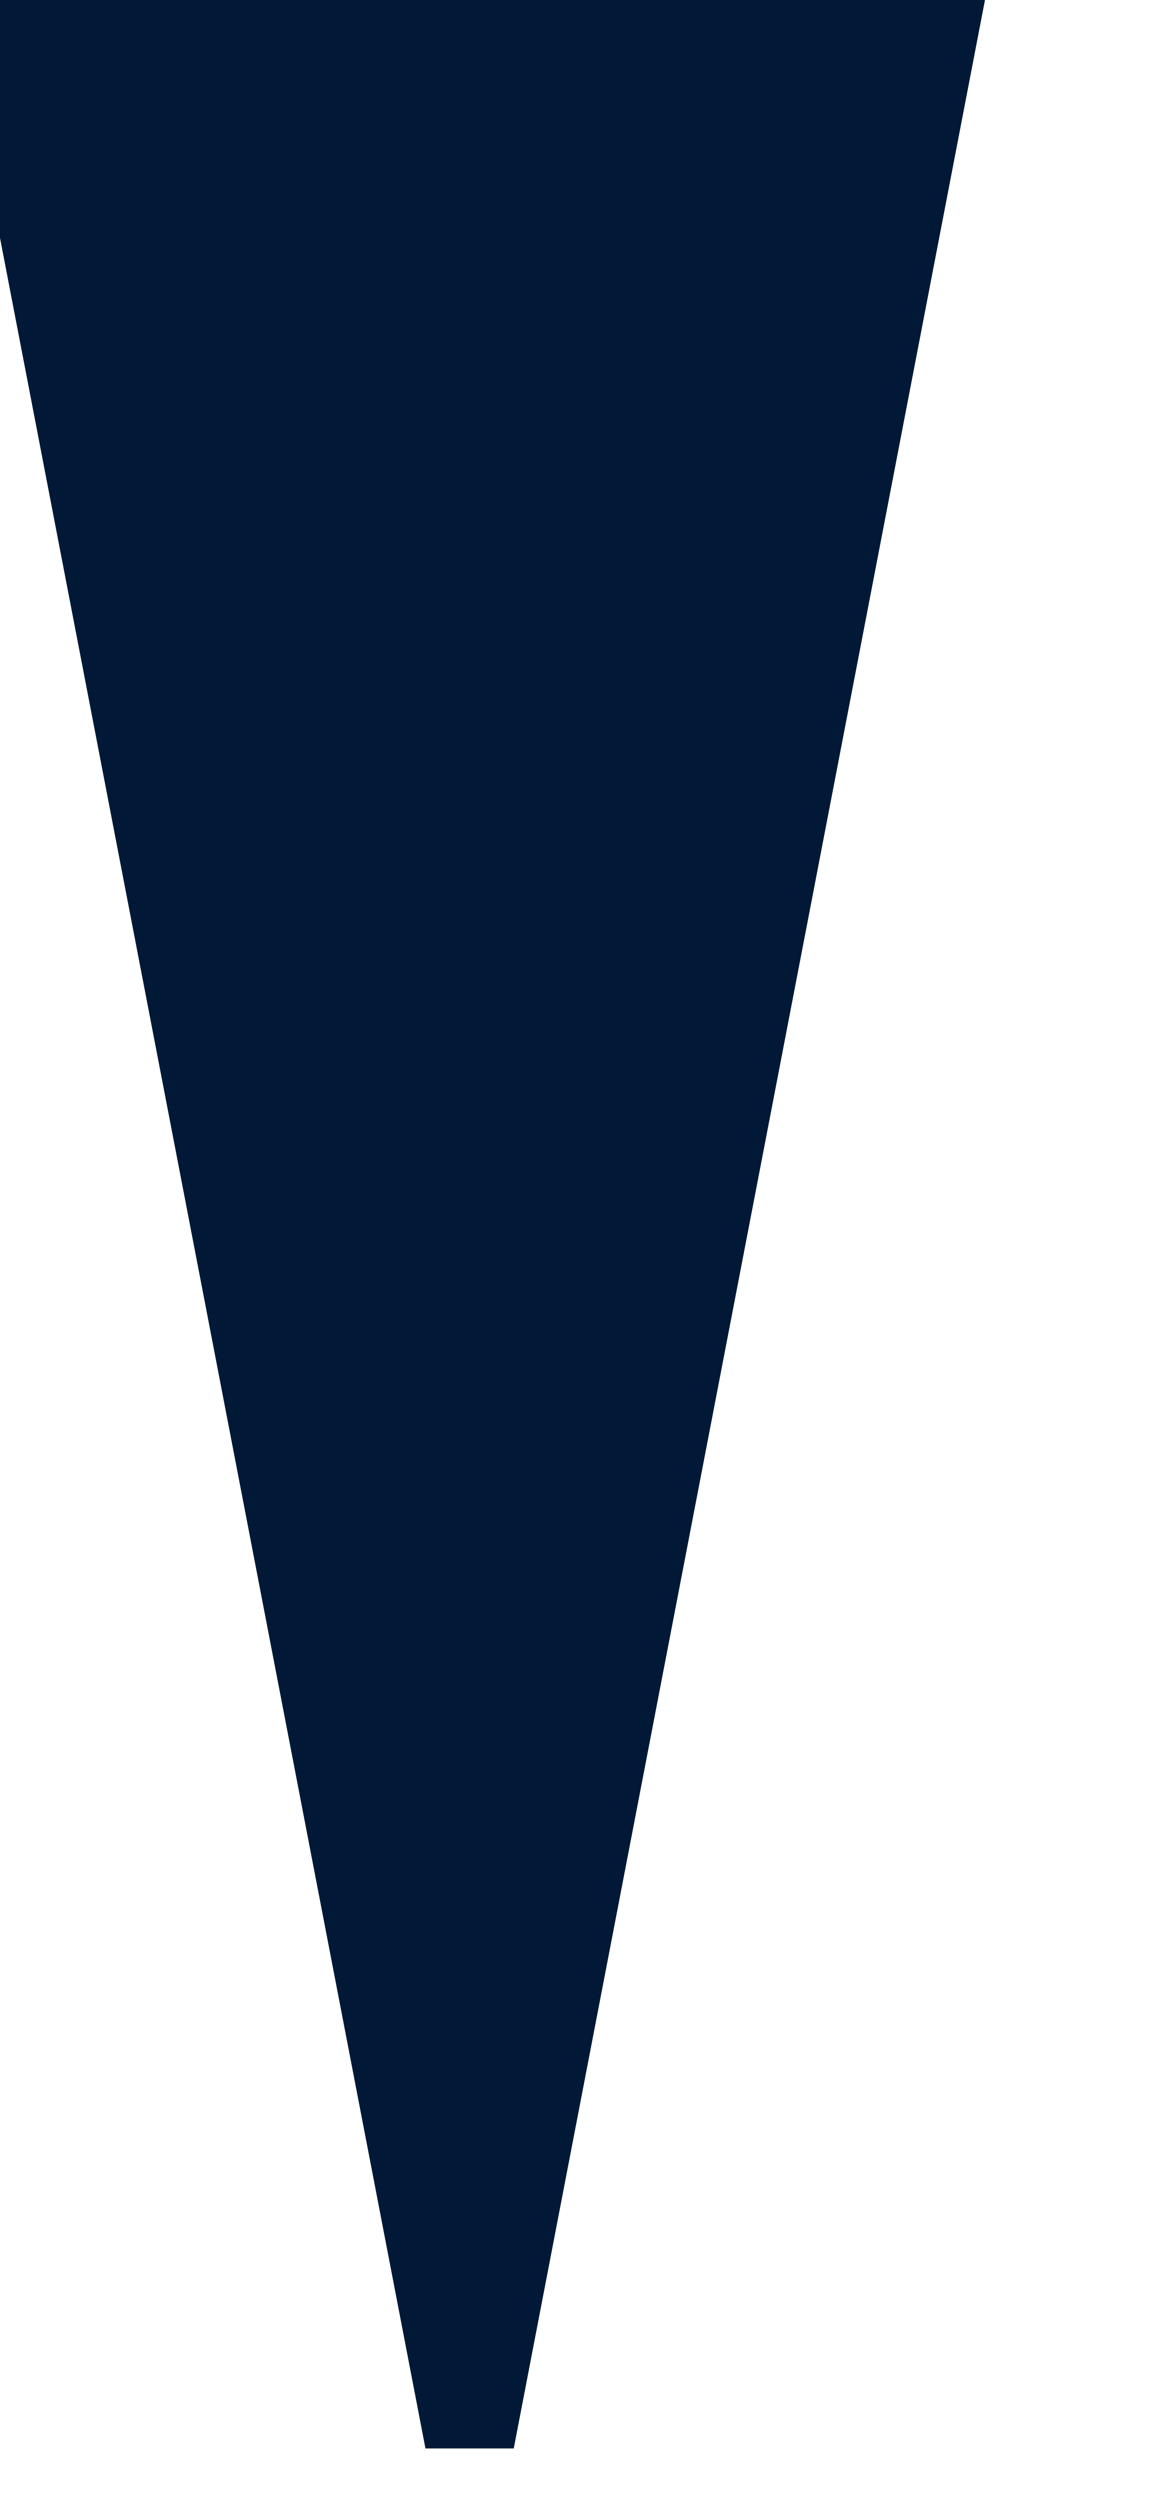 <svg width="117" height="250" xmlns="http://www.w3.org/2000/svg"><g transform="translate(0)"><g style="stroke:#011936;stroke-width:9;"><g style="fill:#011936;"><polygon points="
            0,0
            94,0
            47,244
          "></polygon></g></g></g></svg>